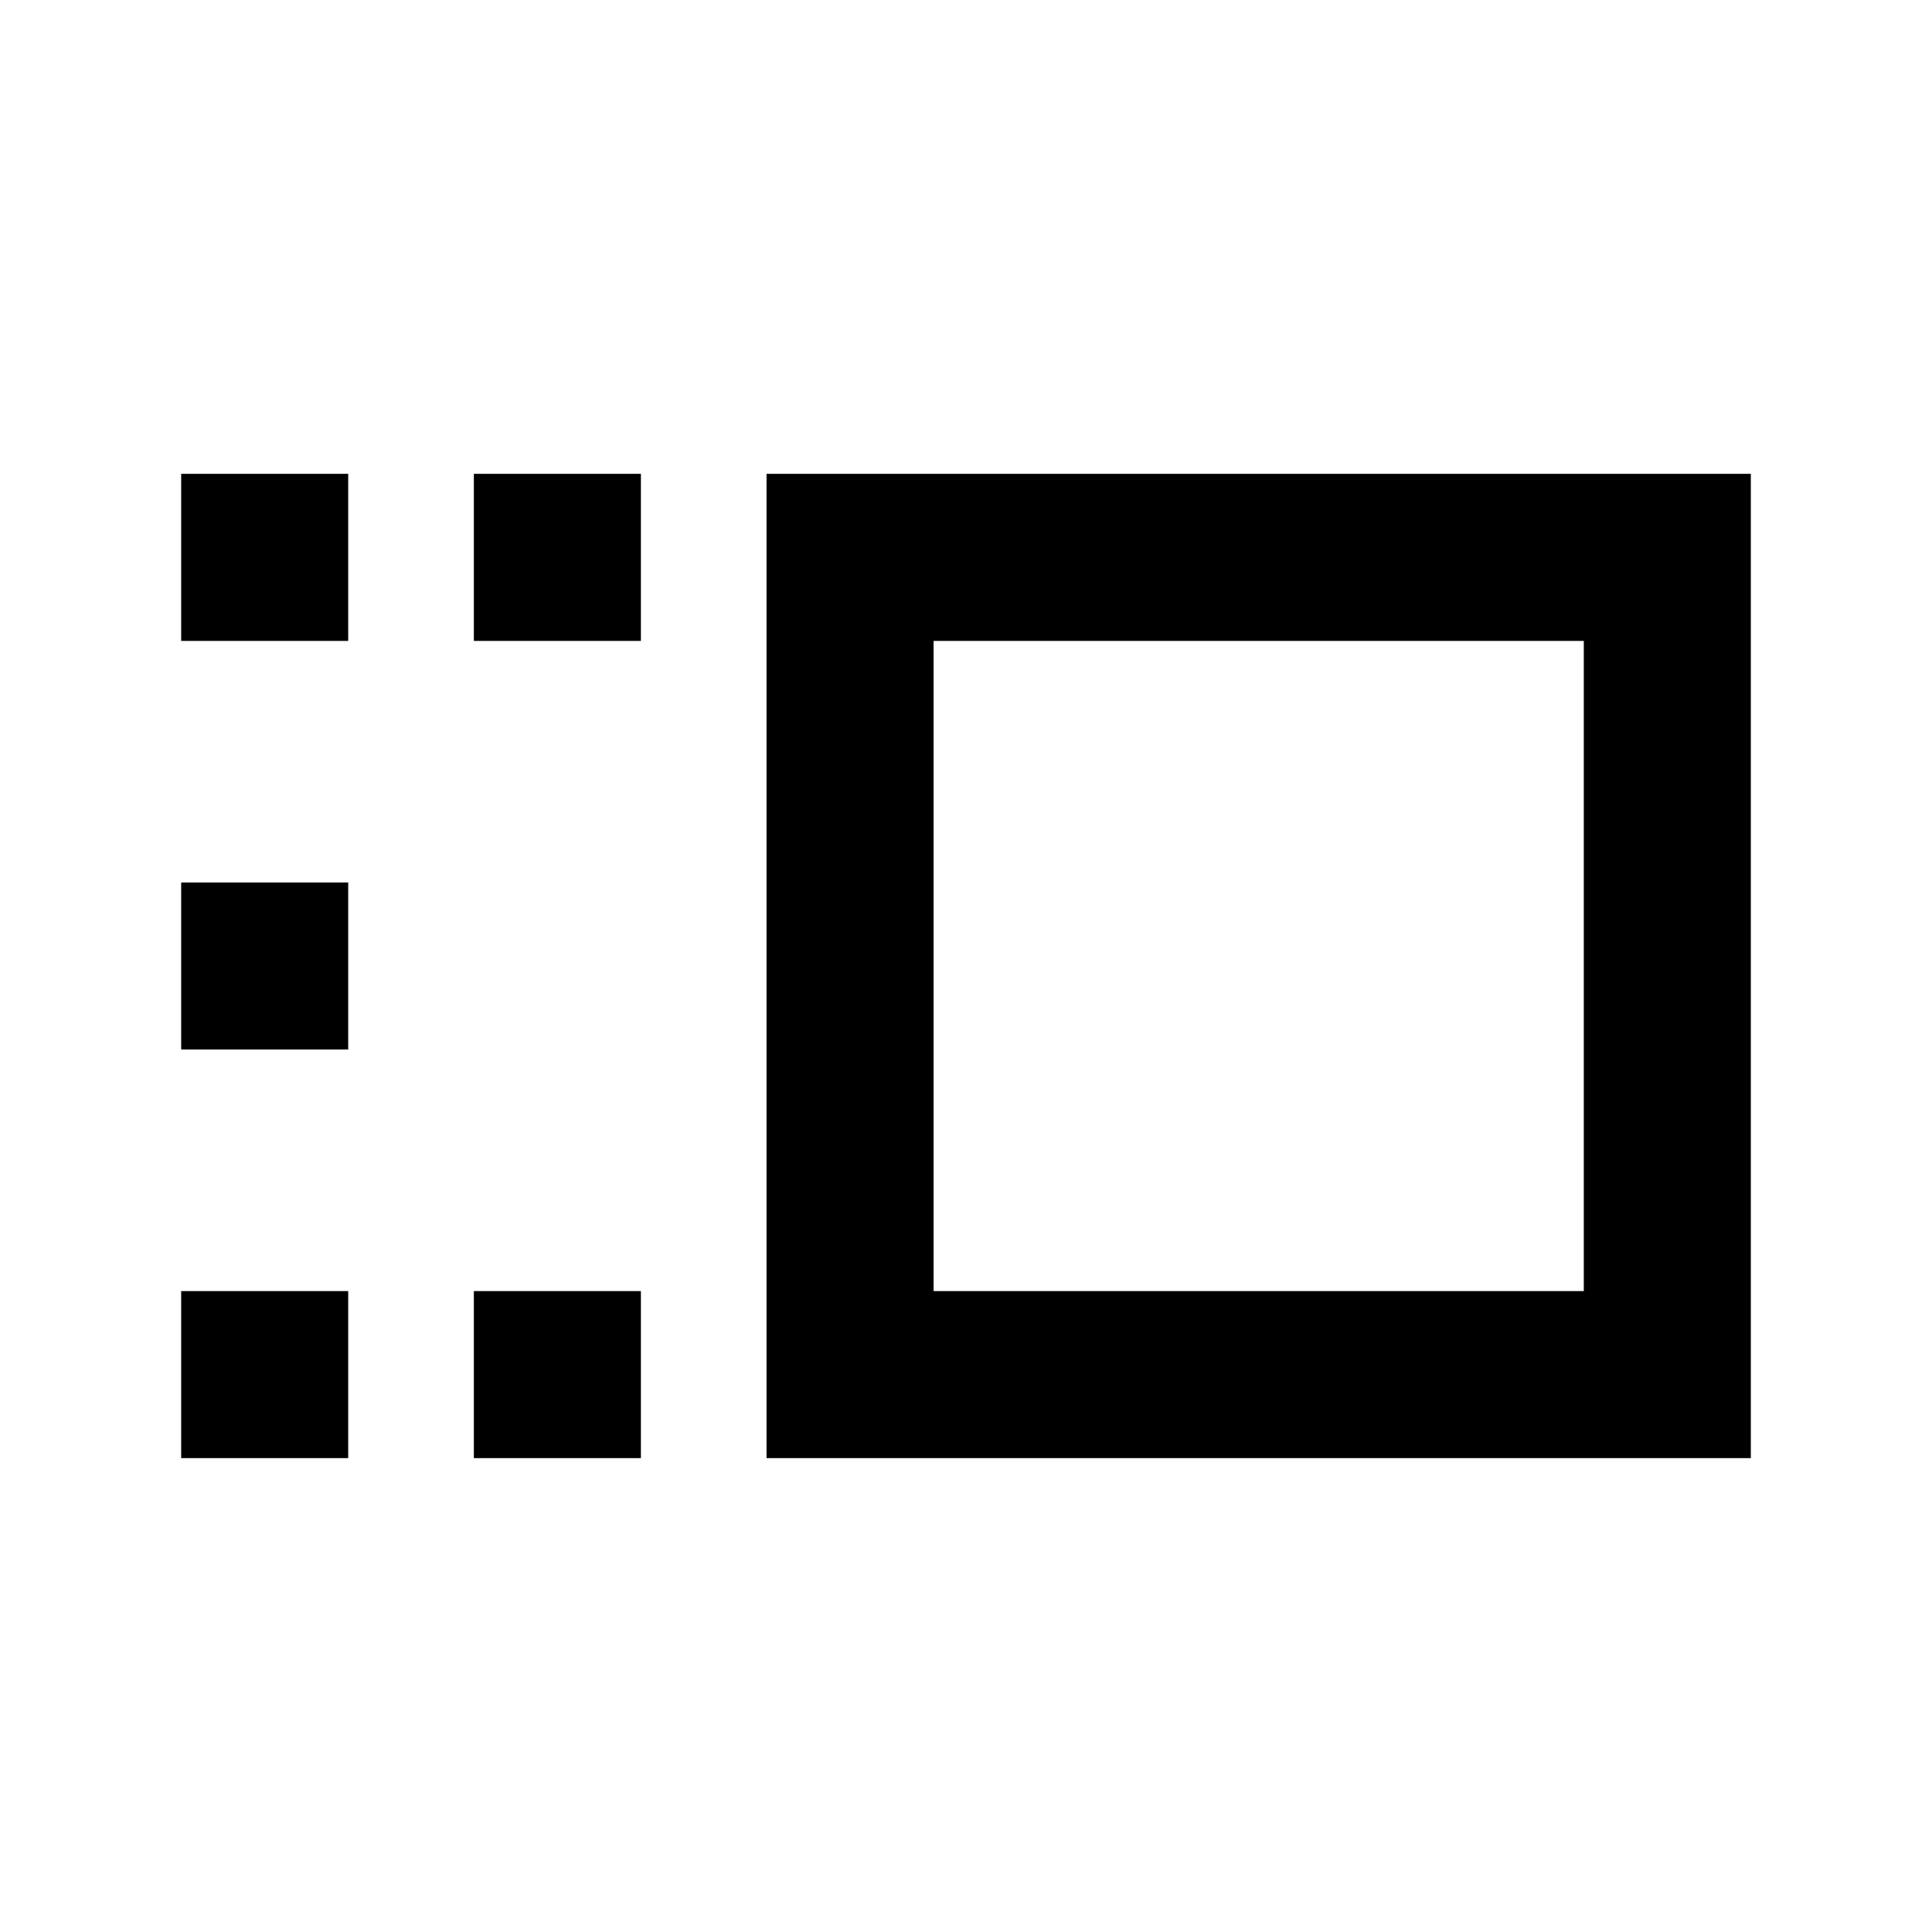 <svg xmlns="http://www.w3.org/2000/svg" height="20" viewBox="0 -960 960 960" width="20"><path d="M380.891-235.456v-489.088h489.087v489.088H380.891Zm83-83.001h323.087v-323.086H463.891v323.086Zm-228.435 83.001v-83.001h83.001v83.001h-83.001Zm0-406.087v-83.001h83.001v83.001h-83.001ZM90.022-235.456v-83.001h83v83.001h-83Zm0-203.044v-83h83v83h-83Zm0-203.043v-83.001h83v83.001h-83ZM625.435-480Z"/></svg>